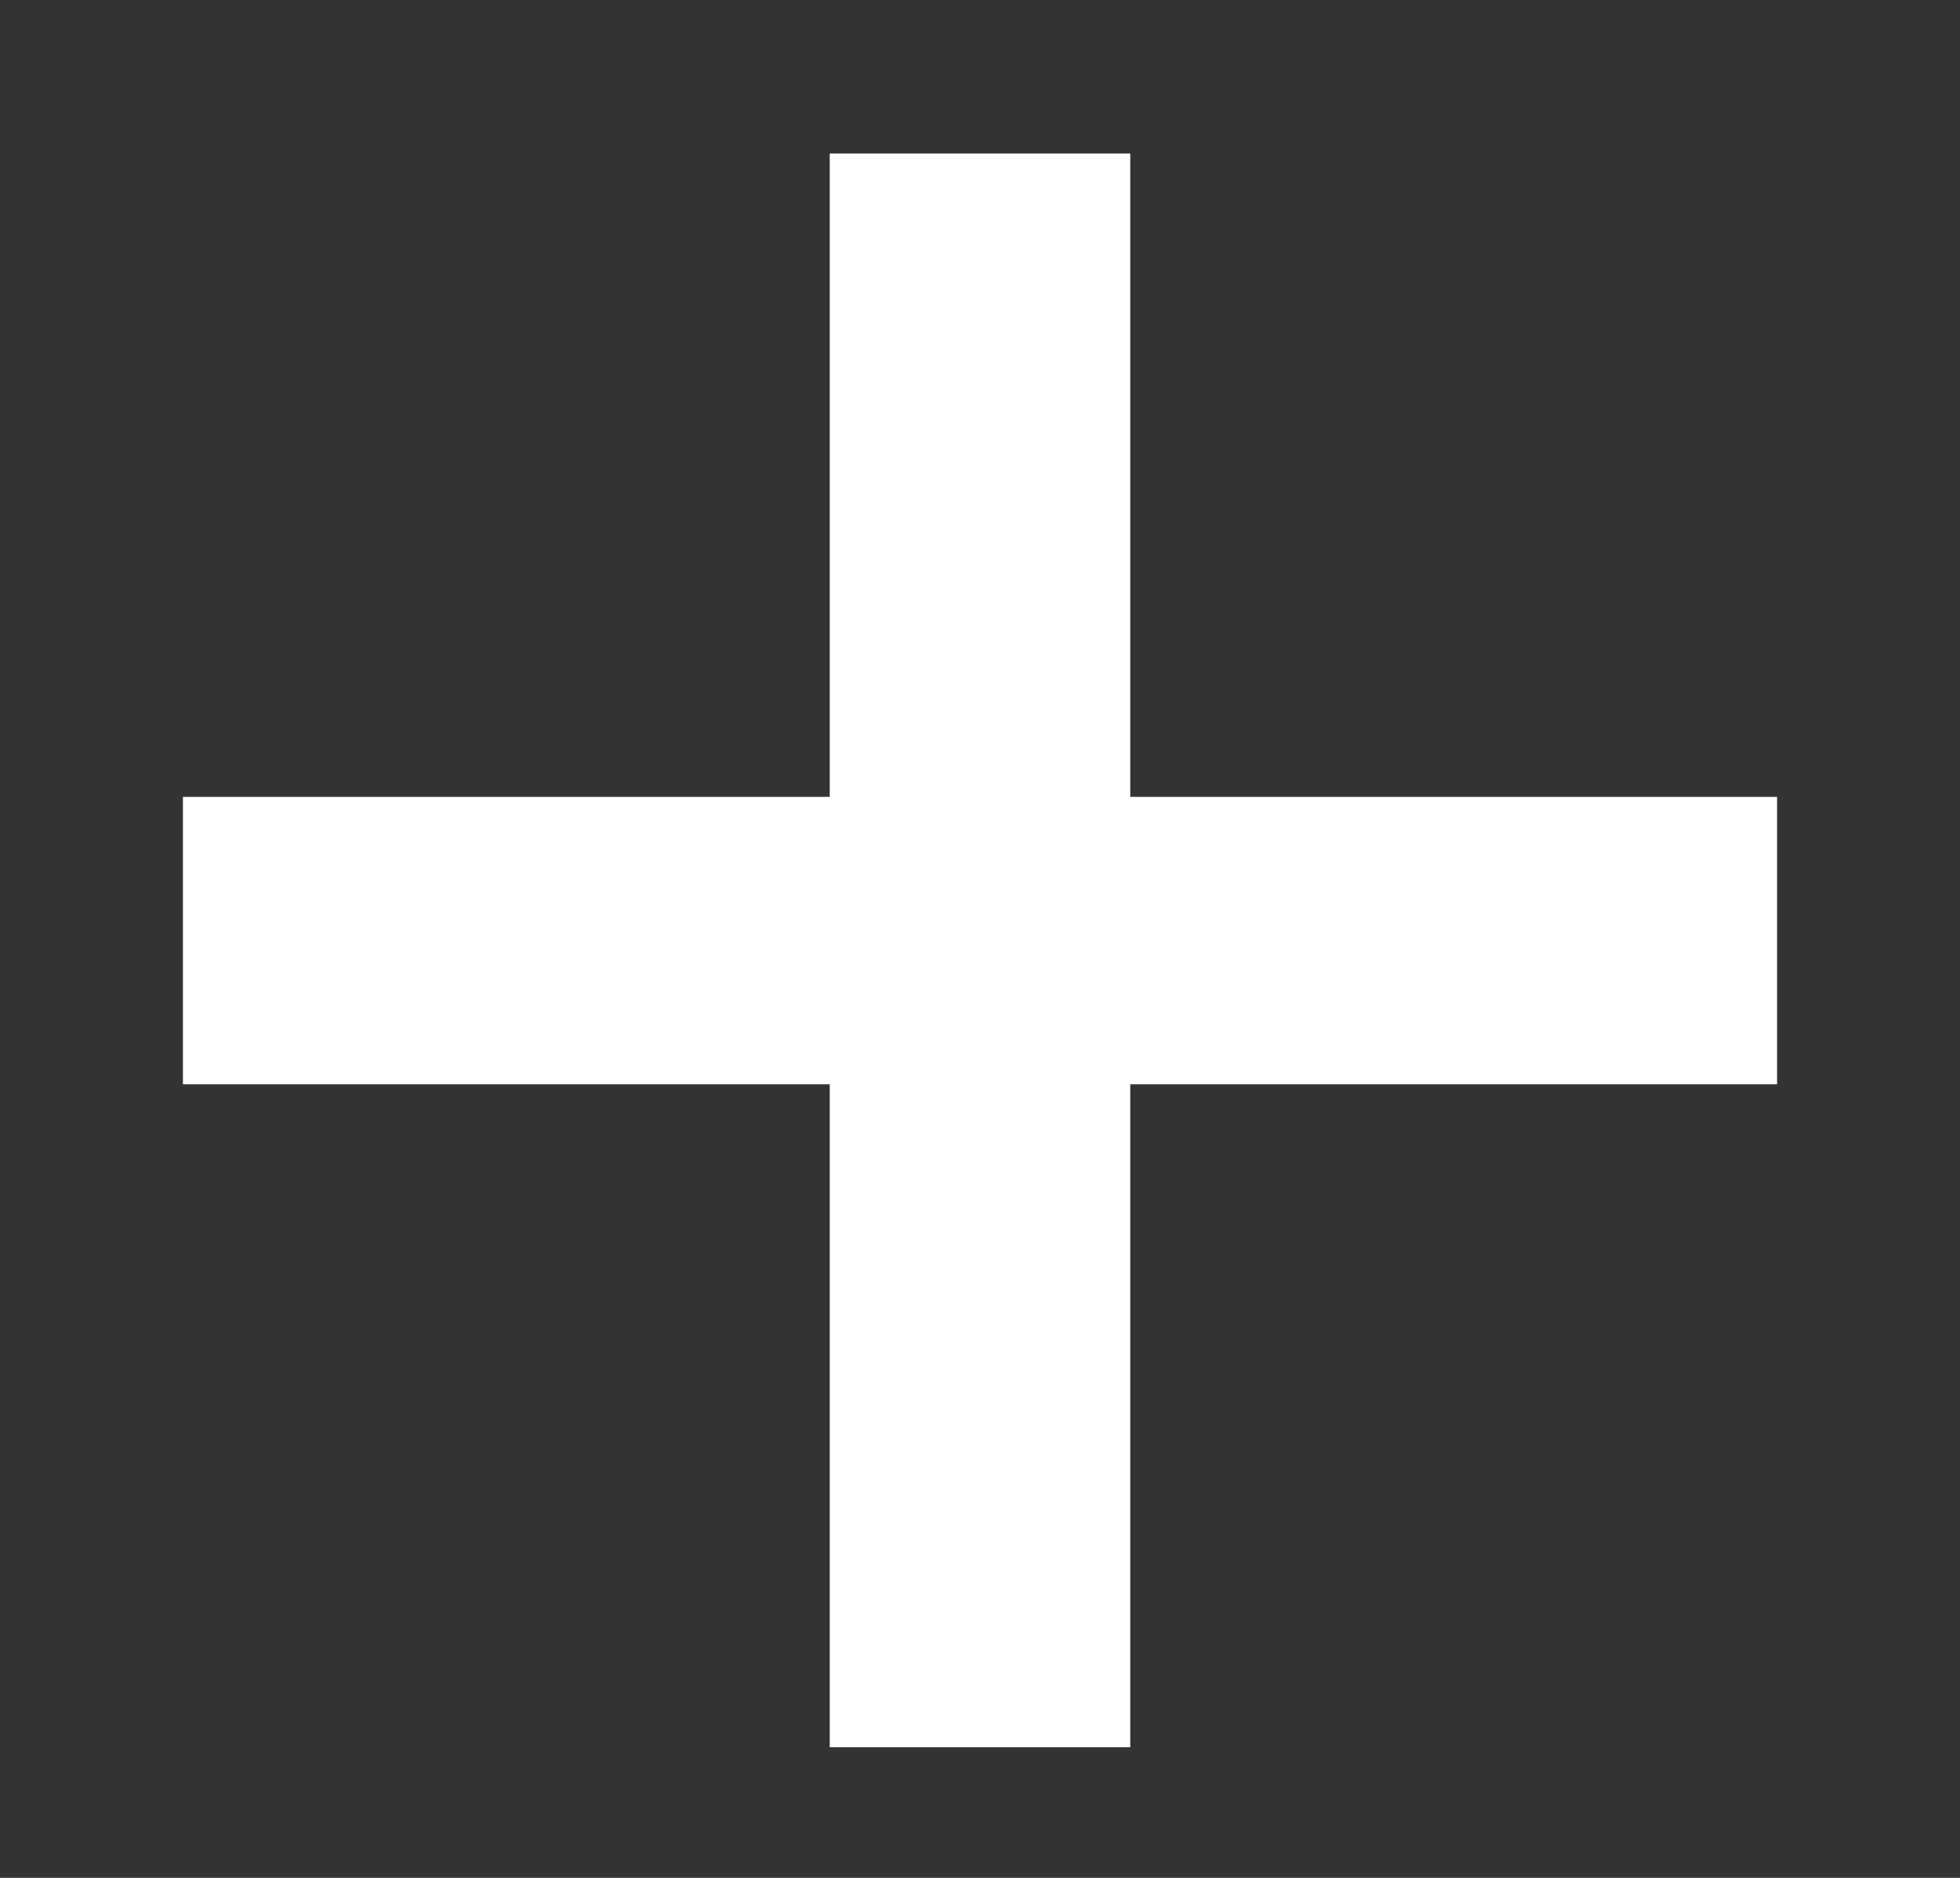 <svg width="24" height="23" viewBox="0 0 24 23" fill="none" xmlns="http://www.w3.org/2000/svg">
<rect x="0" y="0" width="24" height="23" fill="#333333" stroke="none"/>
<path d="M10.16 21.4V13.28H2.24V9.76H10.16V1.88H13.84V9.76H21.76V13.28H13.84V21.4H10.16Z" fill="white"/>
</svg>
